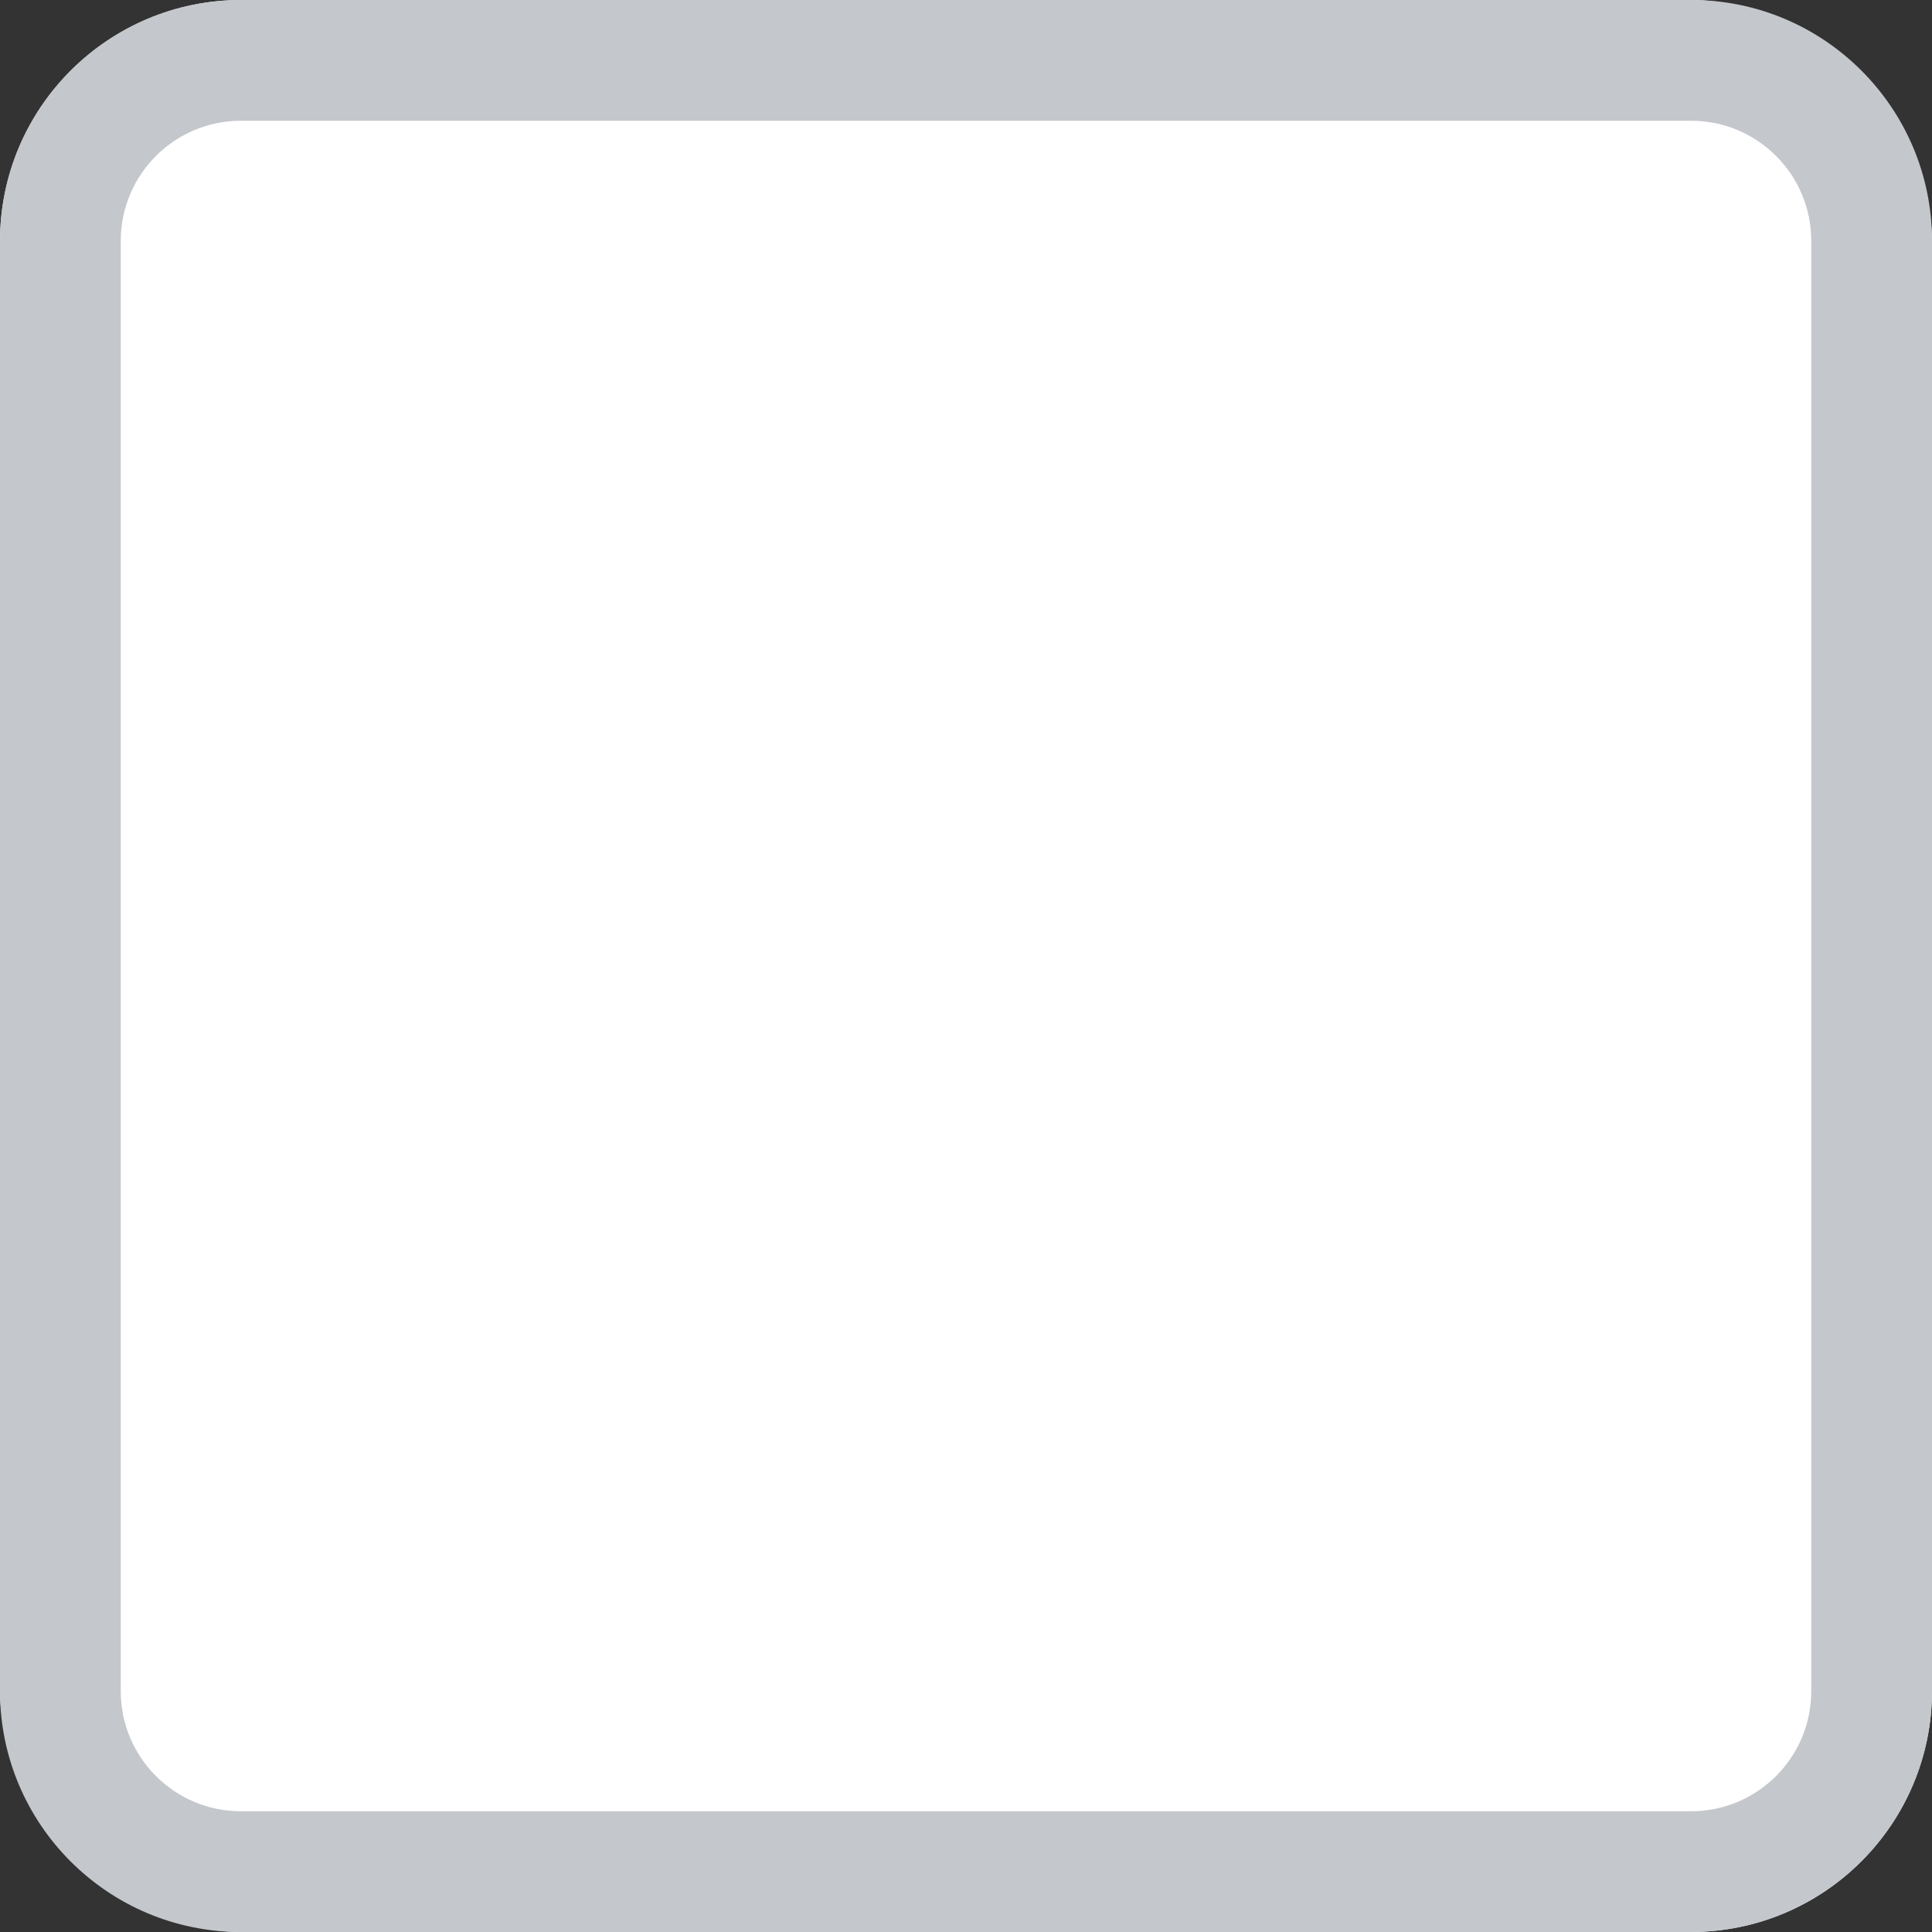 <svg width="16" height="16" viewBox="0 0 16 16" xmlns="http://www.w3.org/2000/svg"><rect x="0" y="0" width="16" height="16" fill="#333333" stroke="none"/><g fill="none"><rect fill="#fff" width="16" height="16" rx="2"/><path d="M1 1.994v12.012c0 .548.446.994.994.994h12.012c.548 0 .994-.446.994-.994v-12.012c0-.548-.446-.994-.994-.994h-12.012c-.548 0-.994.446-.994.994zm-1 0c0-1.101.895-1.994 1.994-1.994h12.012c1.101 0 1.994.895 1.994 1.994v12.012c0 1.101-.895 1.994-1.994 1.994h-12.012c-1.101 0-1.994-.895-1.994-1.994v-12.012z" fill="#C4C7CC"/></g></svg>